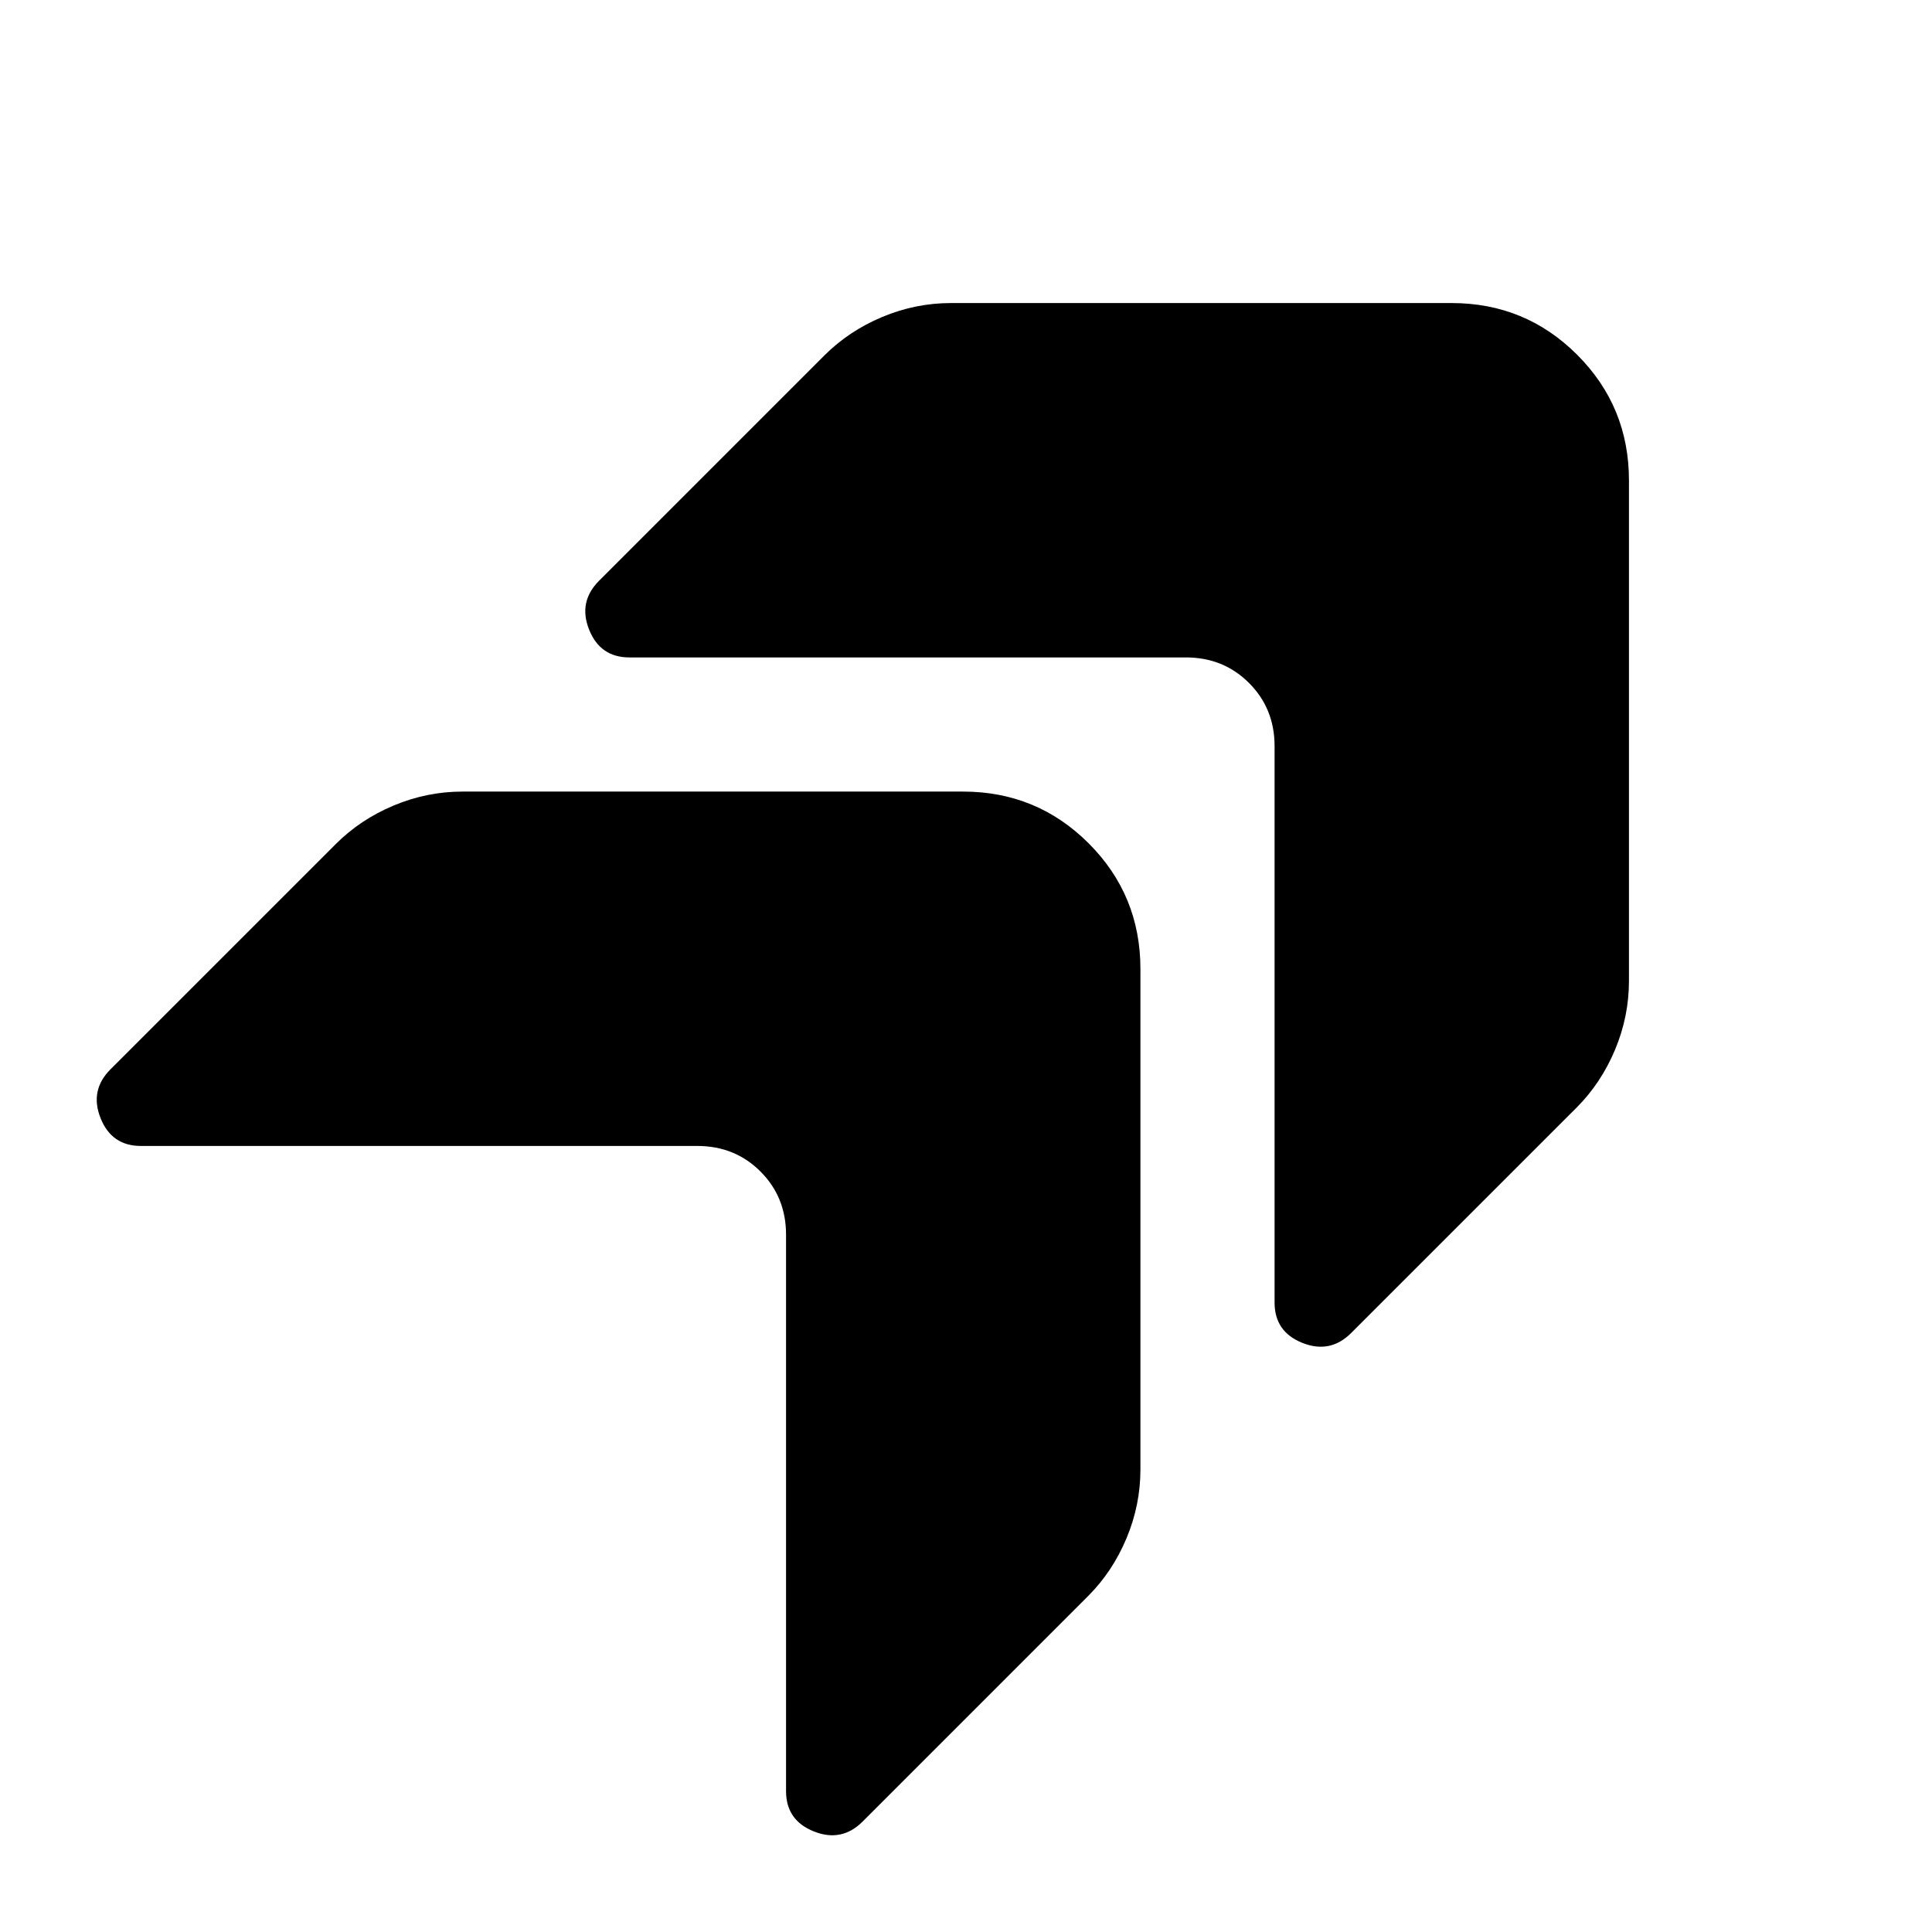 <svg xmlns="http://www.w3.org/2000/svg" height="40" viewBox="0 -960 960 960" width="40"><path d="M633.33-589.26v276.49q0 14.54 13.82 20.05 13.82 5.5 24.27-4.95l111.93-111.92q12.2-12.21 19.14-28.76 6.93-16.55 6.93-34.22v-248.71q0-36.71-25.72-62.42-25.71-25.72-62.42-25.72H472.57q-17.67 0-34.22 6.93-16.55 6.94-28.76 19.14L297.67-671.42q-10.45 10.45-4.95 24.27 5.51 13.82 20.05 13.82h276.49q18.67 0 31.37 12.7t12.7 31.37ZM390.58-346.51v276.5q0 14.53 13.82 20.04t24.27-4.94l111.92-111.93q12.21-12.2 19.14-28.75 6.94-16.55 6.94-34.22v-248.71q0-36.71-25.72-62.43t-62.43-25.72H229.81q-17.67 0-34.22 6.94-16.55 6.93-28.75 19.14L54.91-428.67q-10.45 10.45-4.94 24.27 5.51 13.82 20.04 13.82h276.5q18.66 0 31.37 12.7 12.7 12.71 12.7 31.37Z"/></svg>